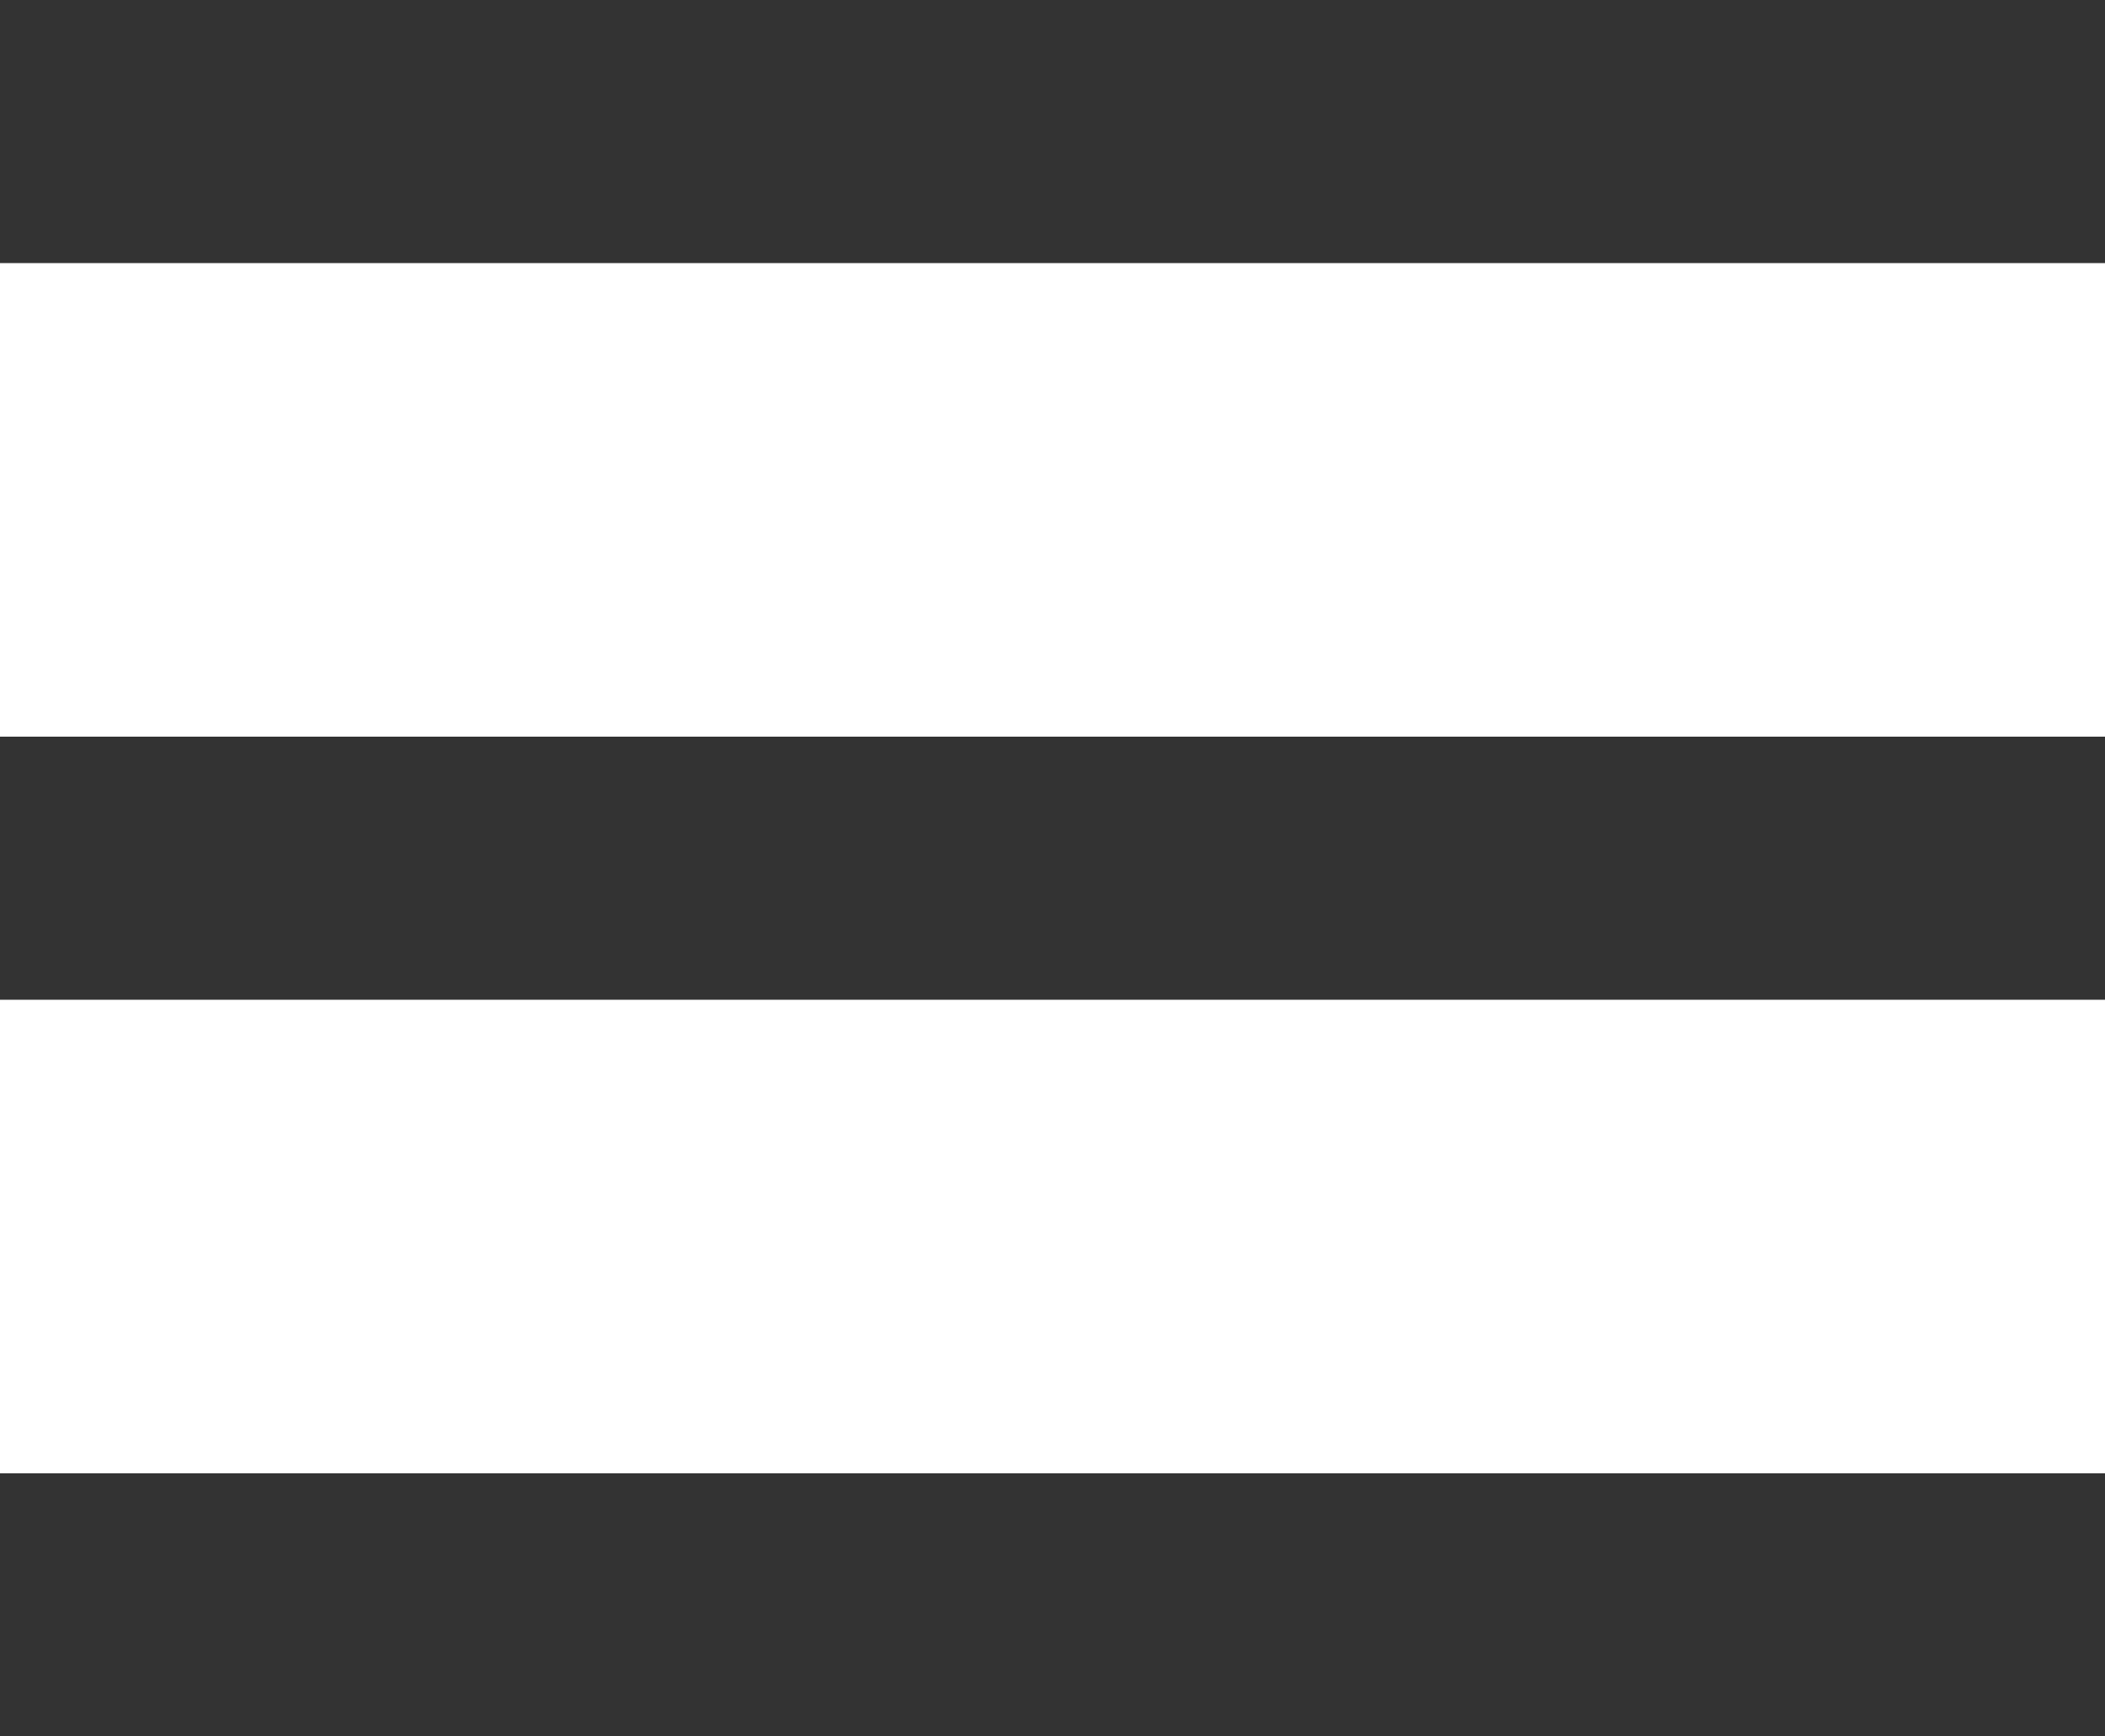 <svg xmlns="http://www.w3.org/2000/svg" width="20" height="16.5" viewBox="0 0 20 16.5">
  <g id="그룹_30" data-name="그룹 30" transform="translate(0 -1)">
    <path id="패스_62" data-name="패스 62" d="M0,0H20V2.5H0Z" transform="translate(0 15)" fill="#333"/>
    <rect id="사각형_5" data-name="사각형 5" width="20" height="2.5" transform="translate(0 1)" fill="#333"/>
    <path id="패스_61" data-name="패스 61" d="M0,0H20V2.5H0Z" transform="translate(0 8)" fill="#333"/>
  </g>
</svg>
